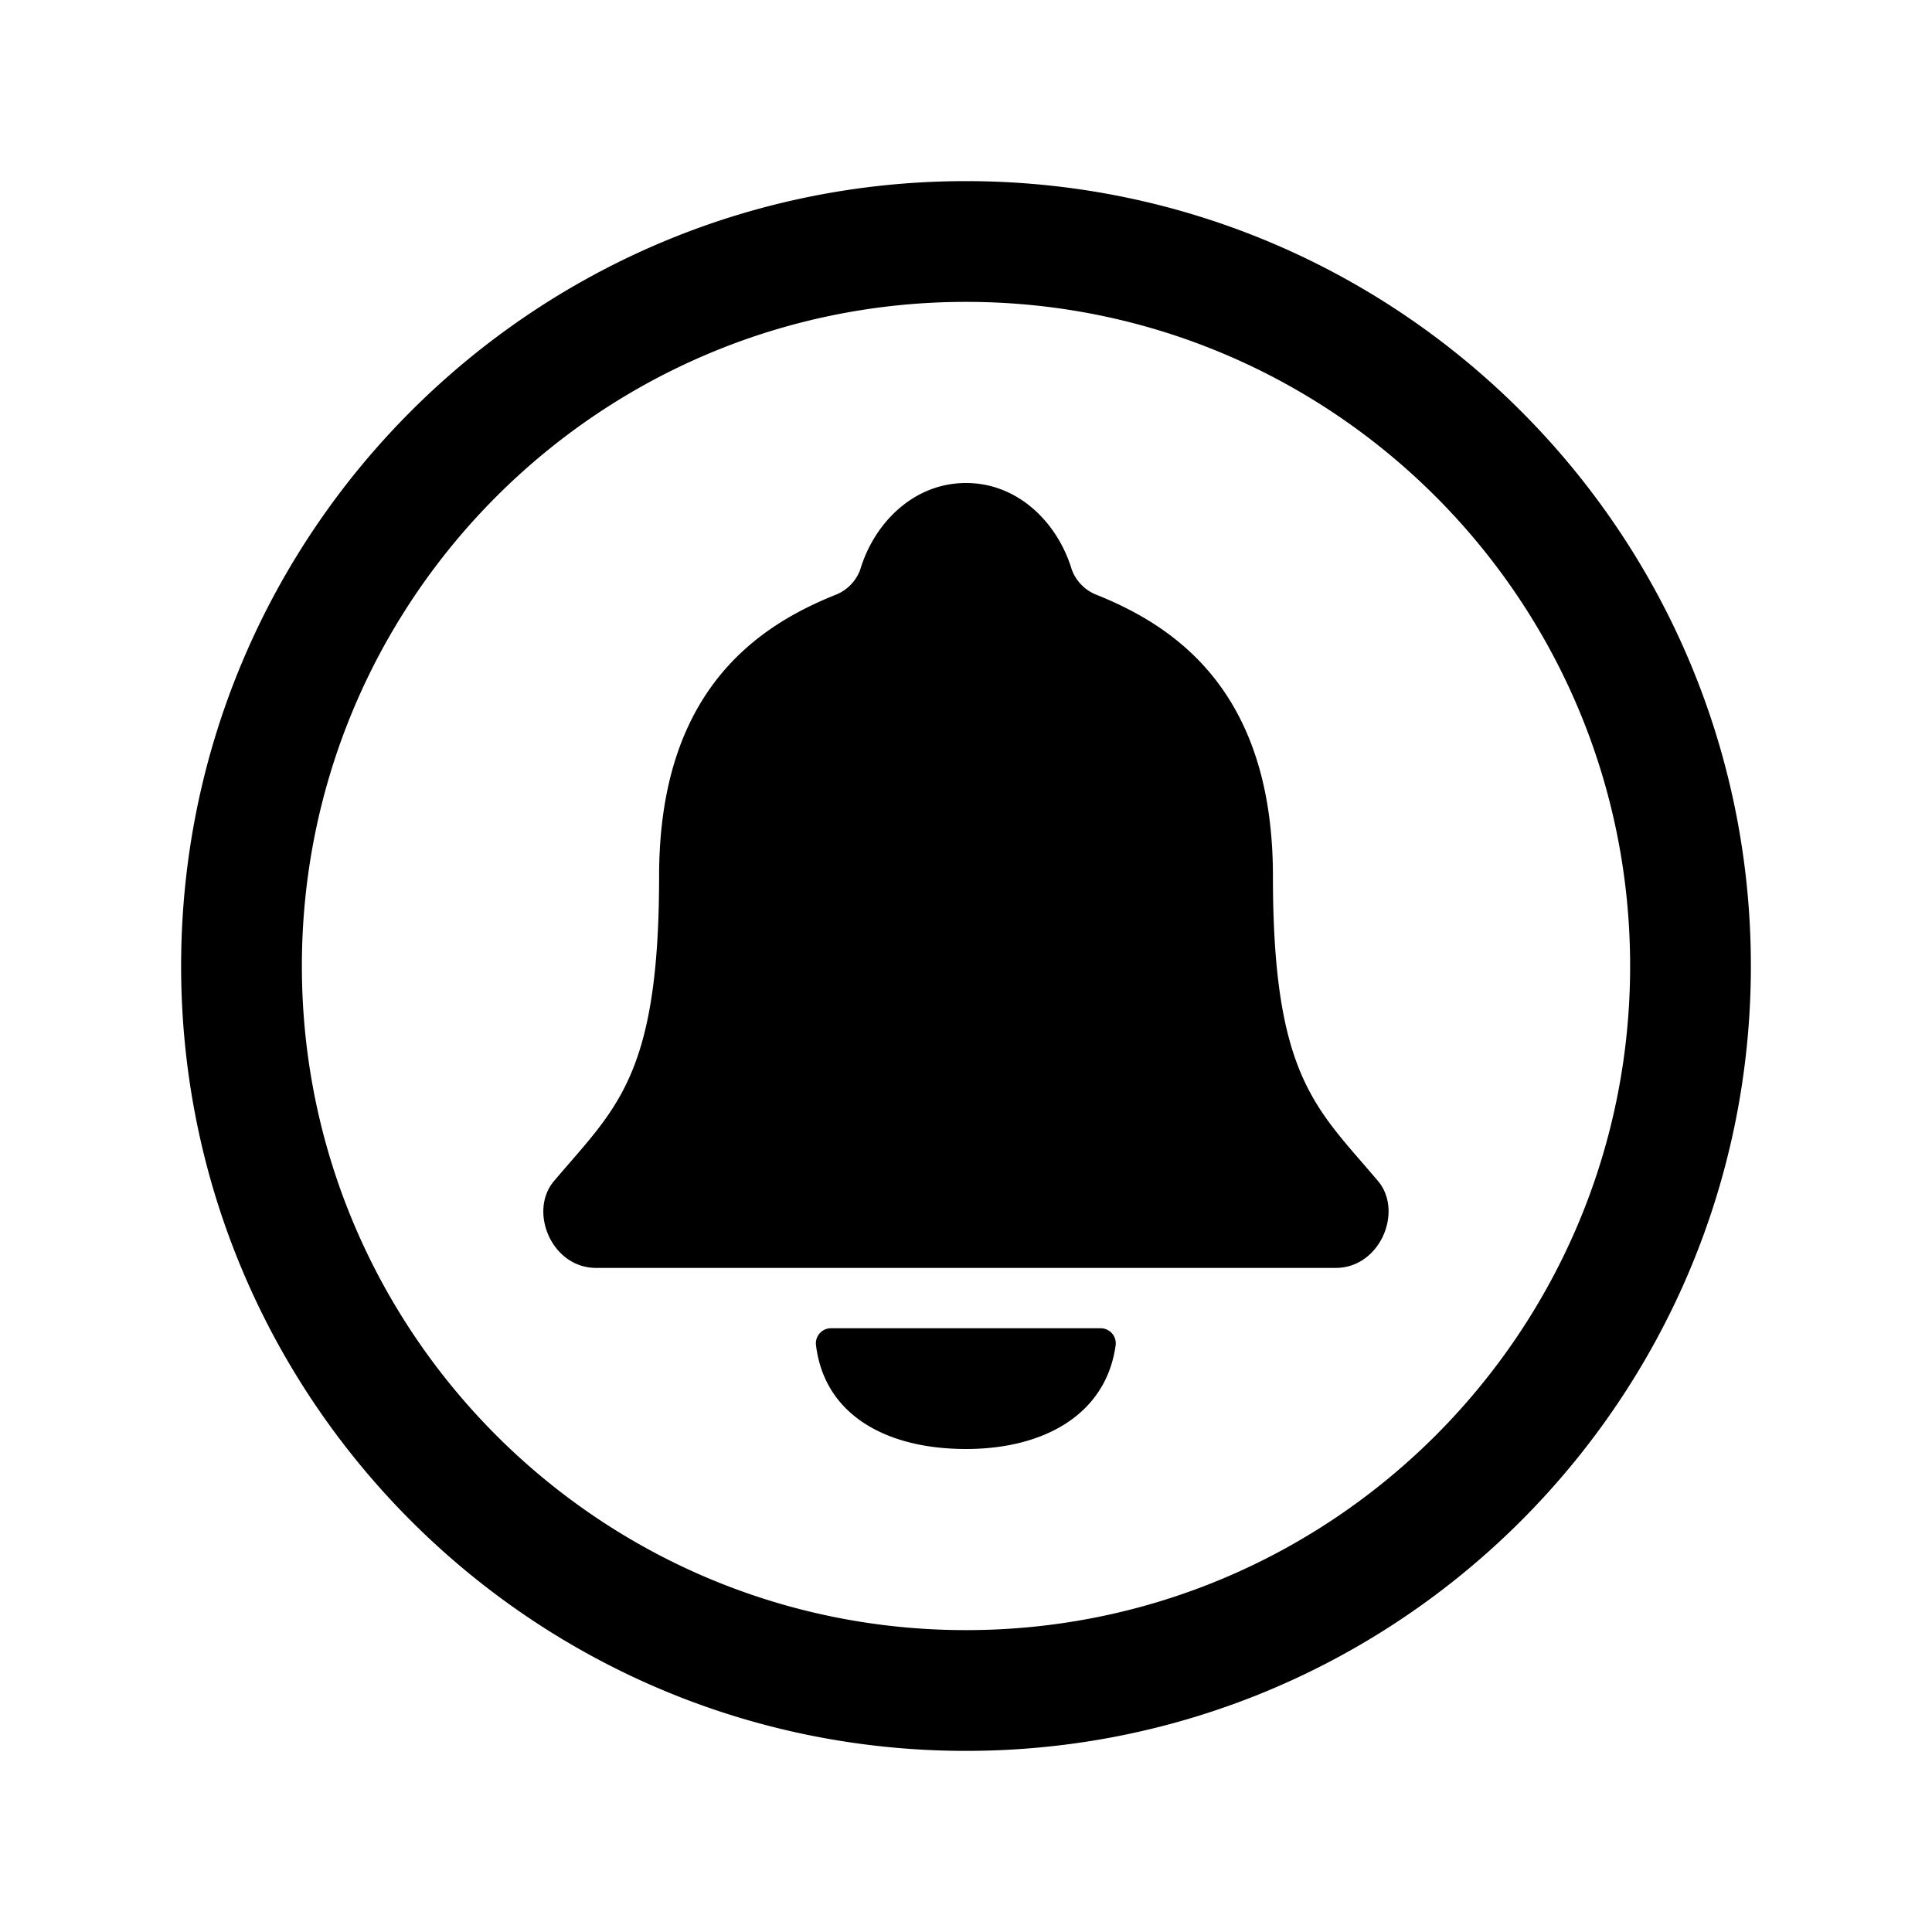 <svg xmlns="http://www.w3.org/2000/svg" width="512" height="512" fill="none"><path fill="currentColor" fill-rule="evenodd" d="M48 256c0-114.837 93.163-208 208-208s208 93.163 208 208-93.163 208-208 208S48 370.837 48 256m384 0c0-97.163-78.837-176-176-176S80 158.837 80 256s78.837 176 176 176 176-78.837 176-176m-71.013 52.096zc-14.065-16.225-23.647-27.279-23.647-75.895 0-48.86-25.78-66.23-47-74.67a11.4 11.4 0 0 1-6.34-6.68C280.29 138.6 269.88 128 256 128s-24.31 10.6-28 22.86a11.35 11.35 0 0 1-6.33 6.68c-21.24 8.46-47 25.8-47 74.67 0 48.607-9.587 59.666-23.649 75.887-1.366 1.576-2.775 3.2-4.221 4.913-6.77 8-.65 23 11.19 23H354C365.77 336 371.94 321 365.2 313a485 485 0 0 0-4.213-4.904m-143.735 45.22A4 4 0 0 1 220.24 352h71.42a4 4 0 0 1 4 4.48C293.14 374.85 276.67 384 256 384c-20.89 0-37.51-8.86-39.76-27.58a4 4 0 0 1 1.012-3.104" clip-rule="evenodd"/></svg>